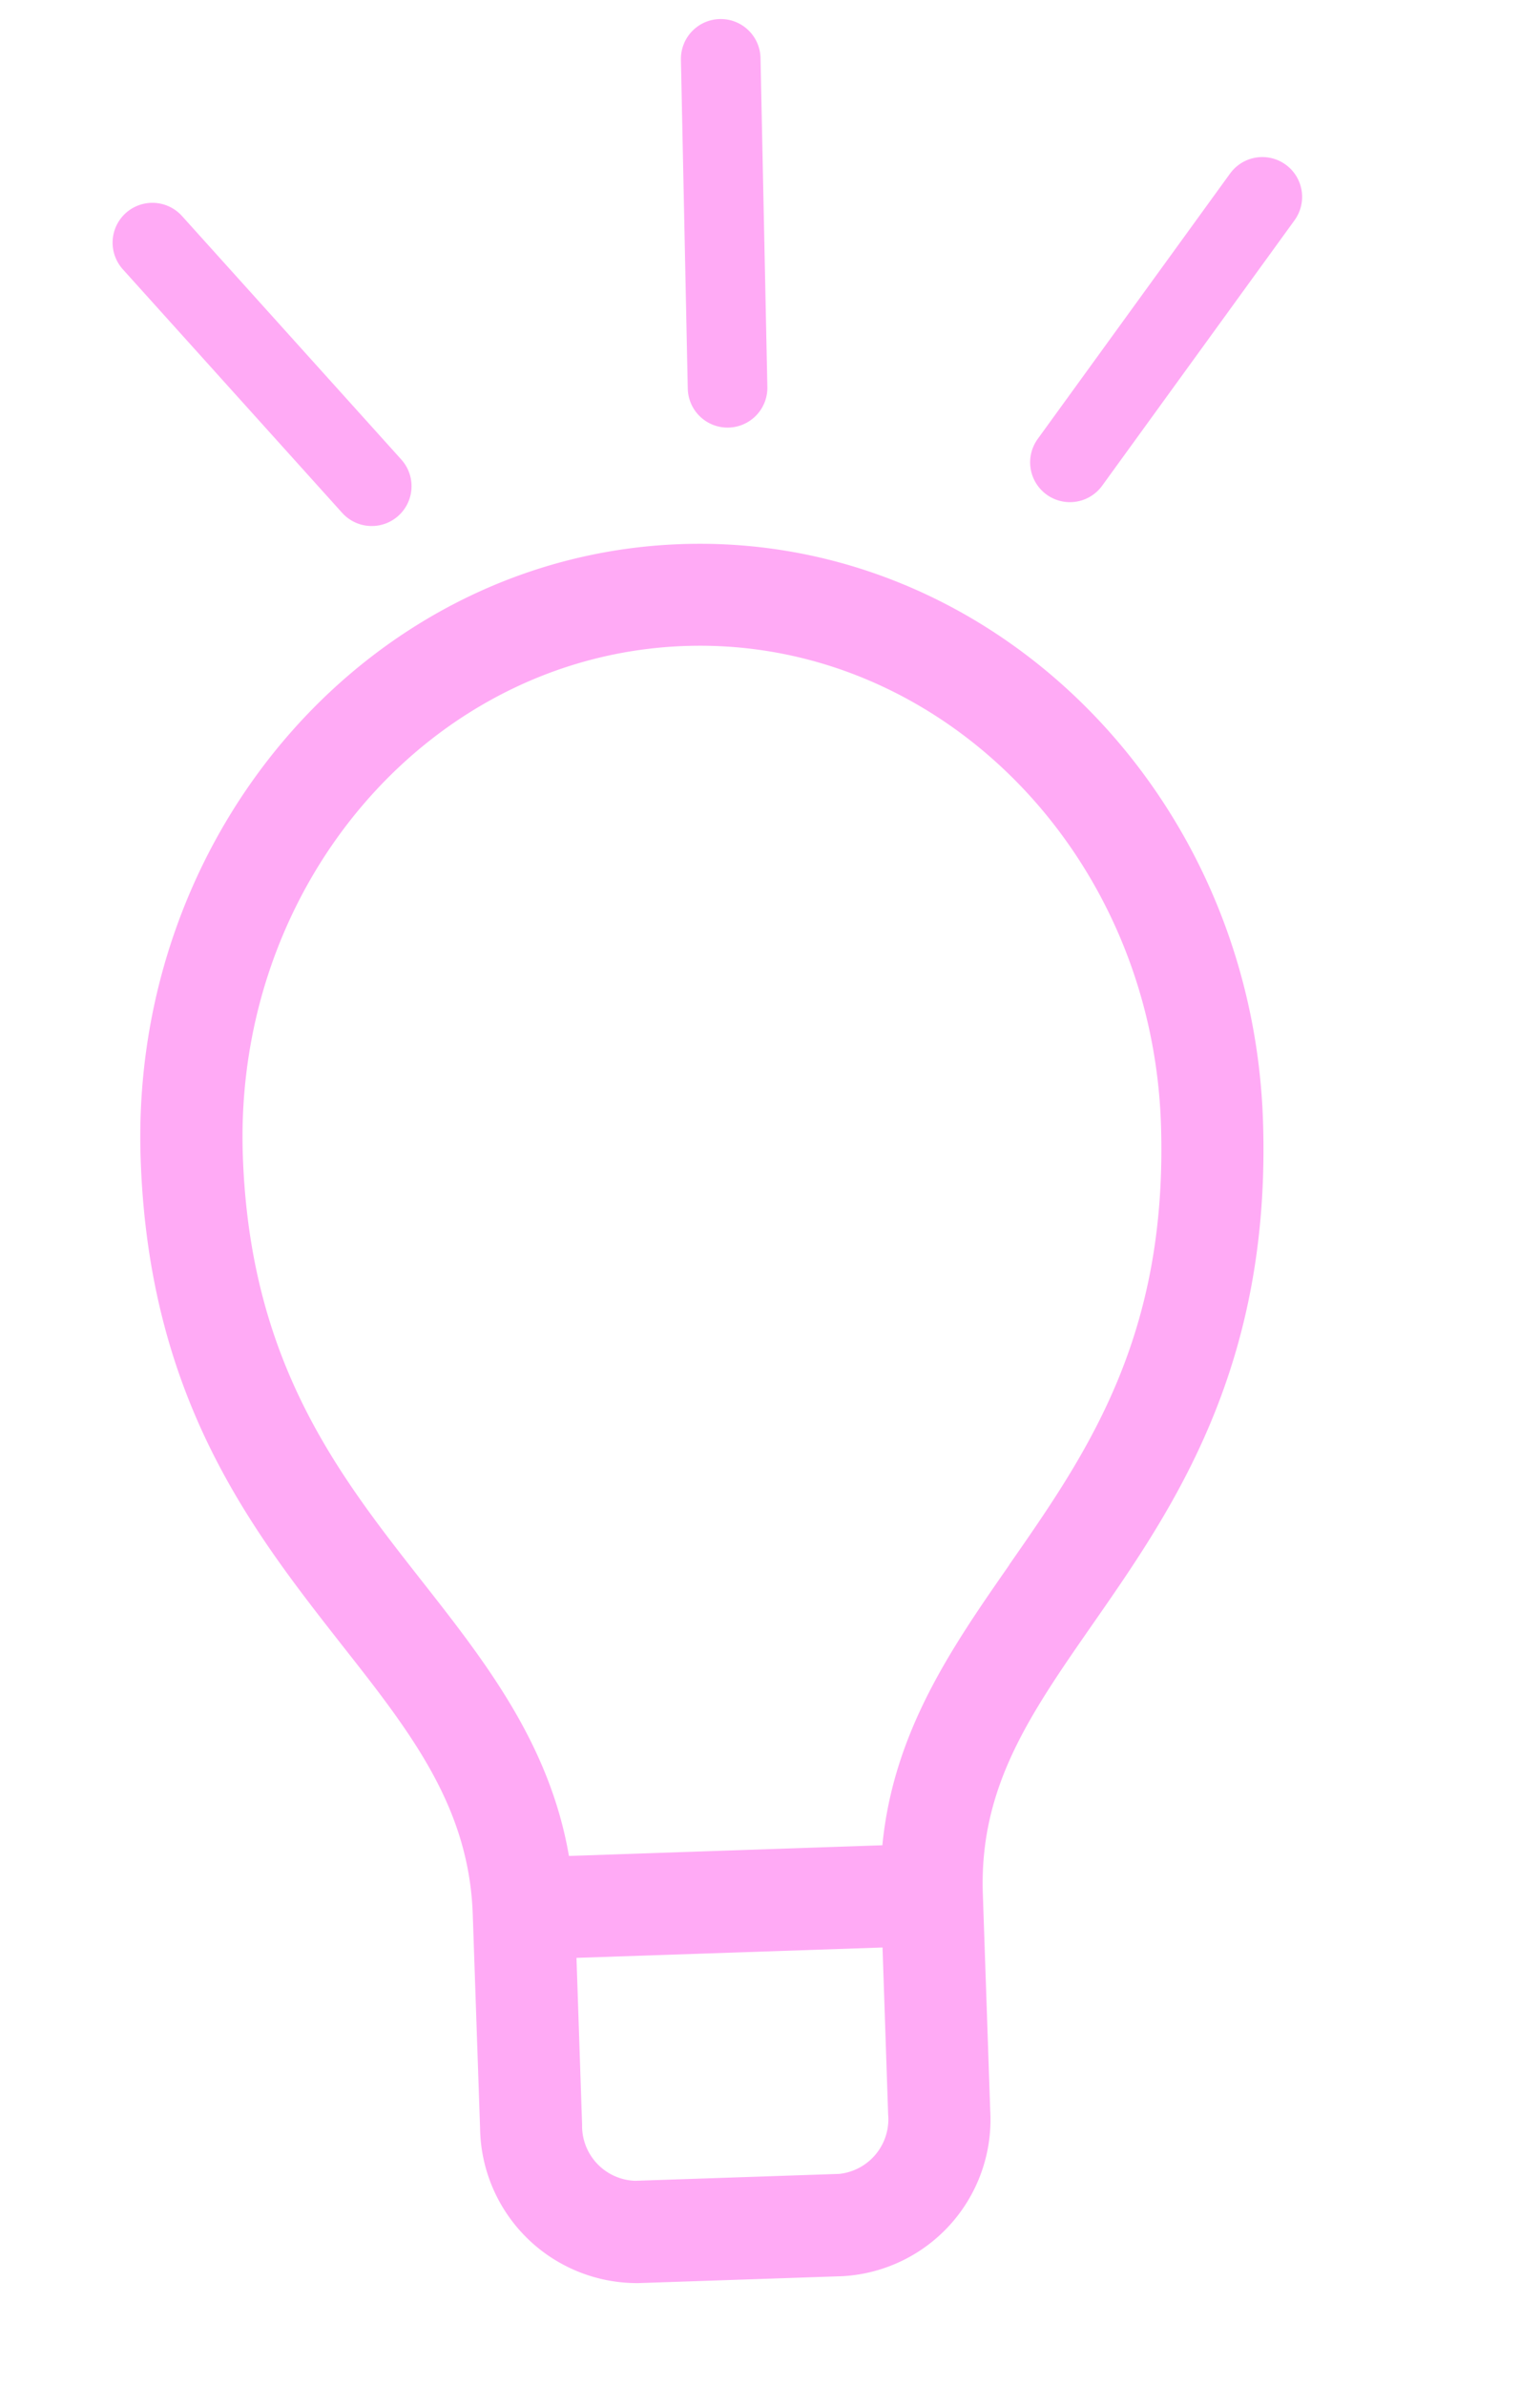 <svg xmlns="http://www.w3.org/2000/svg" width="96.725" height="149.752" viewBox="0 0 96.725 149.752">
  <g id="Group_547" data-name="Group 547" transform="matrix(0.966, -0.259, 0.259, 0.966, -7.225, 17.769)">
    <path id="bulb" d="M44.073.865C25.135-3.527,5.938,9.244,1.277,29.328c-3.415,14.7.708,24.319,4.325,32.8,2.718,6.346,5.066,11.817,3.538,18.41L6.107,93.624a9.861,9.861,0,0,0,7.1,11.963l12.491,2.9a9.839,9.839,0,0,0,11.637-7.616l3.078-13.277c1.516-6.526,5.74-10.087,11.087-14.6,6.672-5.628,14.973-12.626,18.478-27.734,4.662-20.084-6.964-40-25.891-44.392h0ZM27.146,102.229l-12.491-2.9a3.45,3.45,0,0,1-2.3-4.268l2.37-10.2L33.458,89.21l-2.37,10.2a3.448,3.448,0,0,1-3.943,2.819ZM47.364,68.081C42.557,72.136,37.626,76.3,35.11,83.01L15.924,78.561c.651-7.1-1.921-13.131-4.414-18.972-3.4-7.953-6.919-16.164-3.976-28.823C11.4,14.119,27.145,3.516,42.635,7.1s24.959,20.062,21.1,36.7C60.709,56.815,53.924,62.544,47.364,68.07h0Z" transform="translate(0 27.913)" fill="#ffaaf5"/>
    <line id="bulb-line-3" y1="12.963" x2="15.984" transform="translate(68.965 17.175)" fill="none" stroke="#ffaaf5" stroke-linecap="round" stroke-miterlimit="10" stroke-width="5"/>
    <line id="bulb-line-2" x1="9.346" y1="18.332" transform="translate(16.879 1.898)" fill="none" stroke="#ffaaf5" stroke-linecap="round" stroke-miterlimit="10" stroke-width="5"/>
    <line id="bulb-line-1" y1="20.05" x2="4.931" transform="translate(49.409 0)" fill="none" stroke="#ffaaf5" stroke-linecap="round" stroke-miterlimit="10" stroke-width="5"/>
  </g>
</svg>
